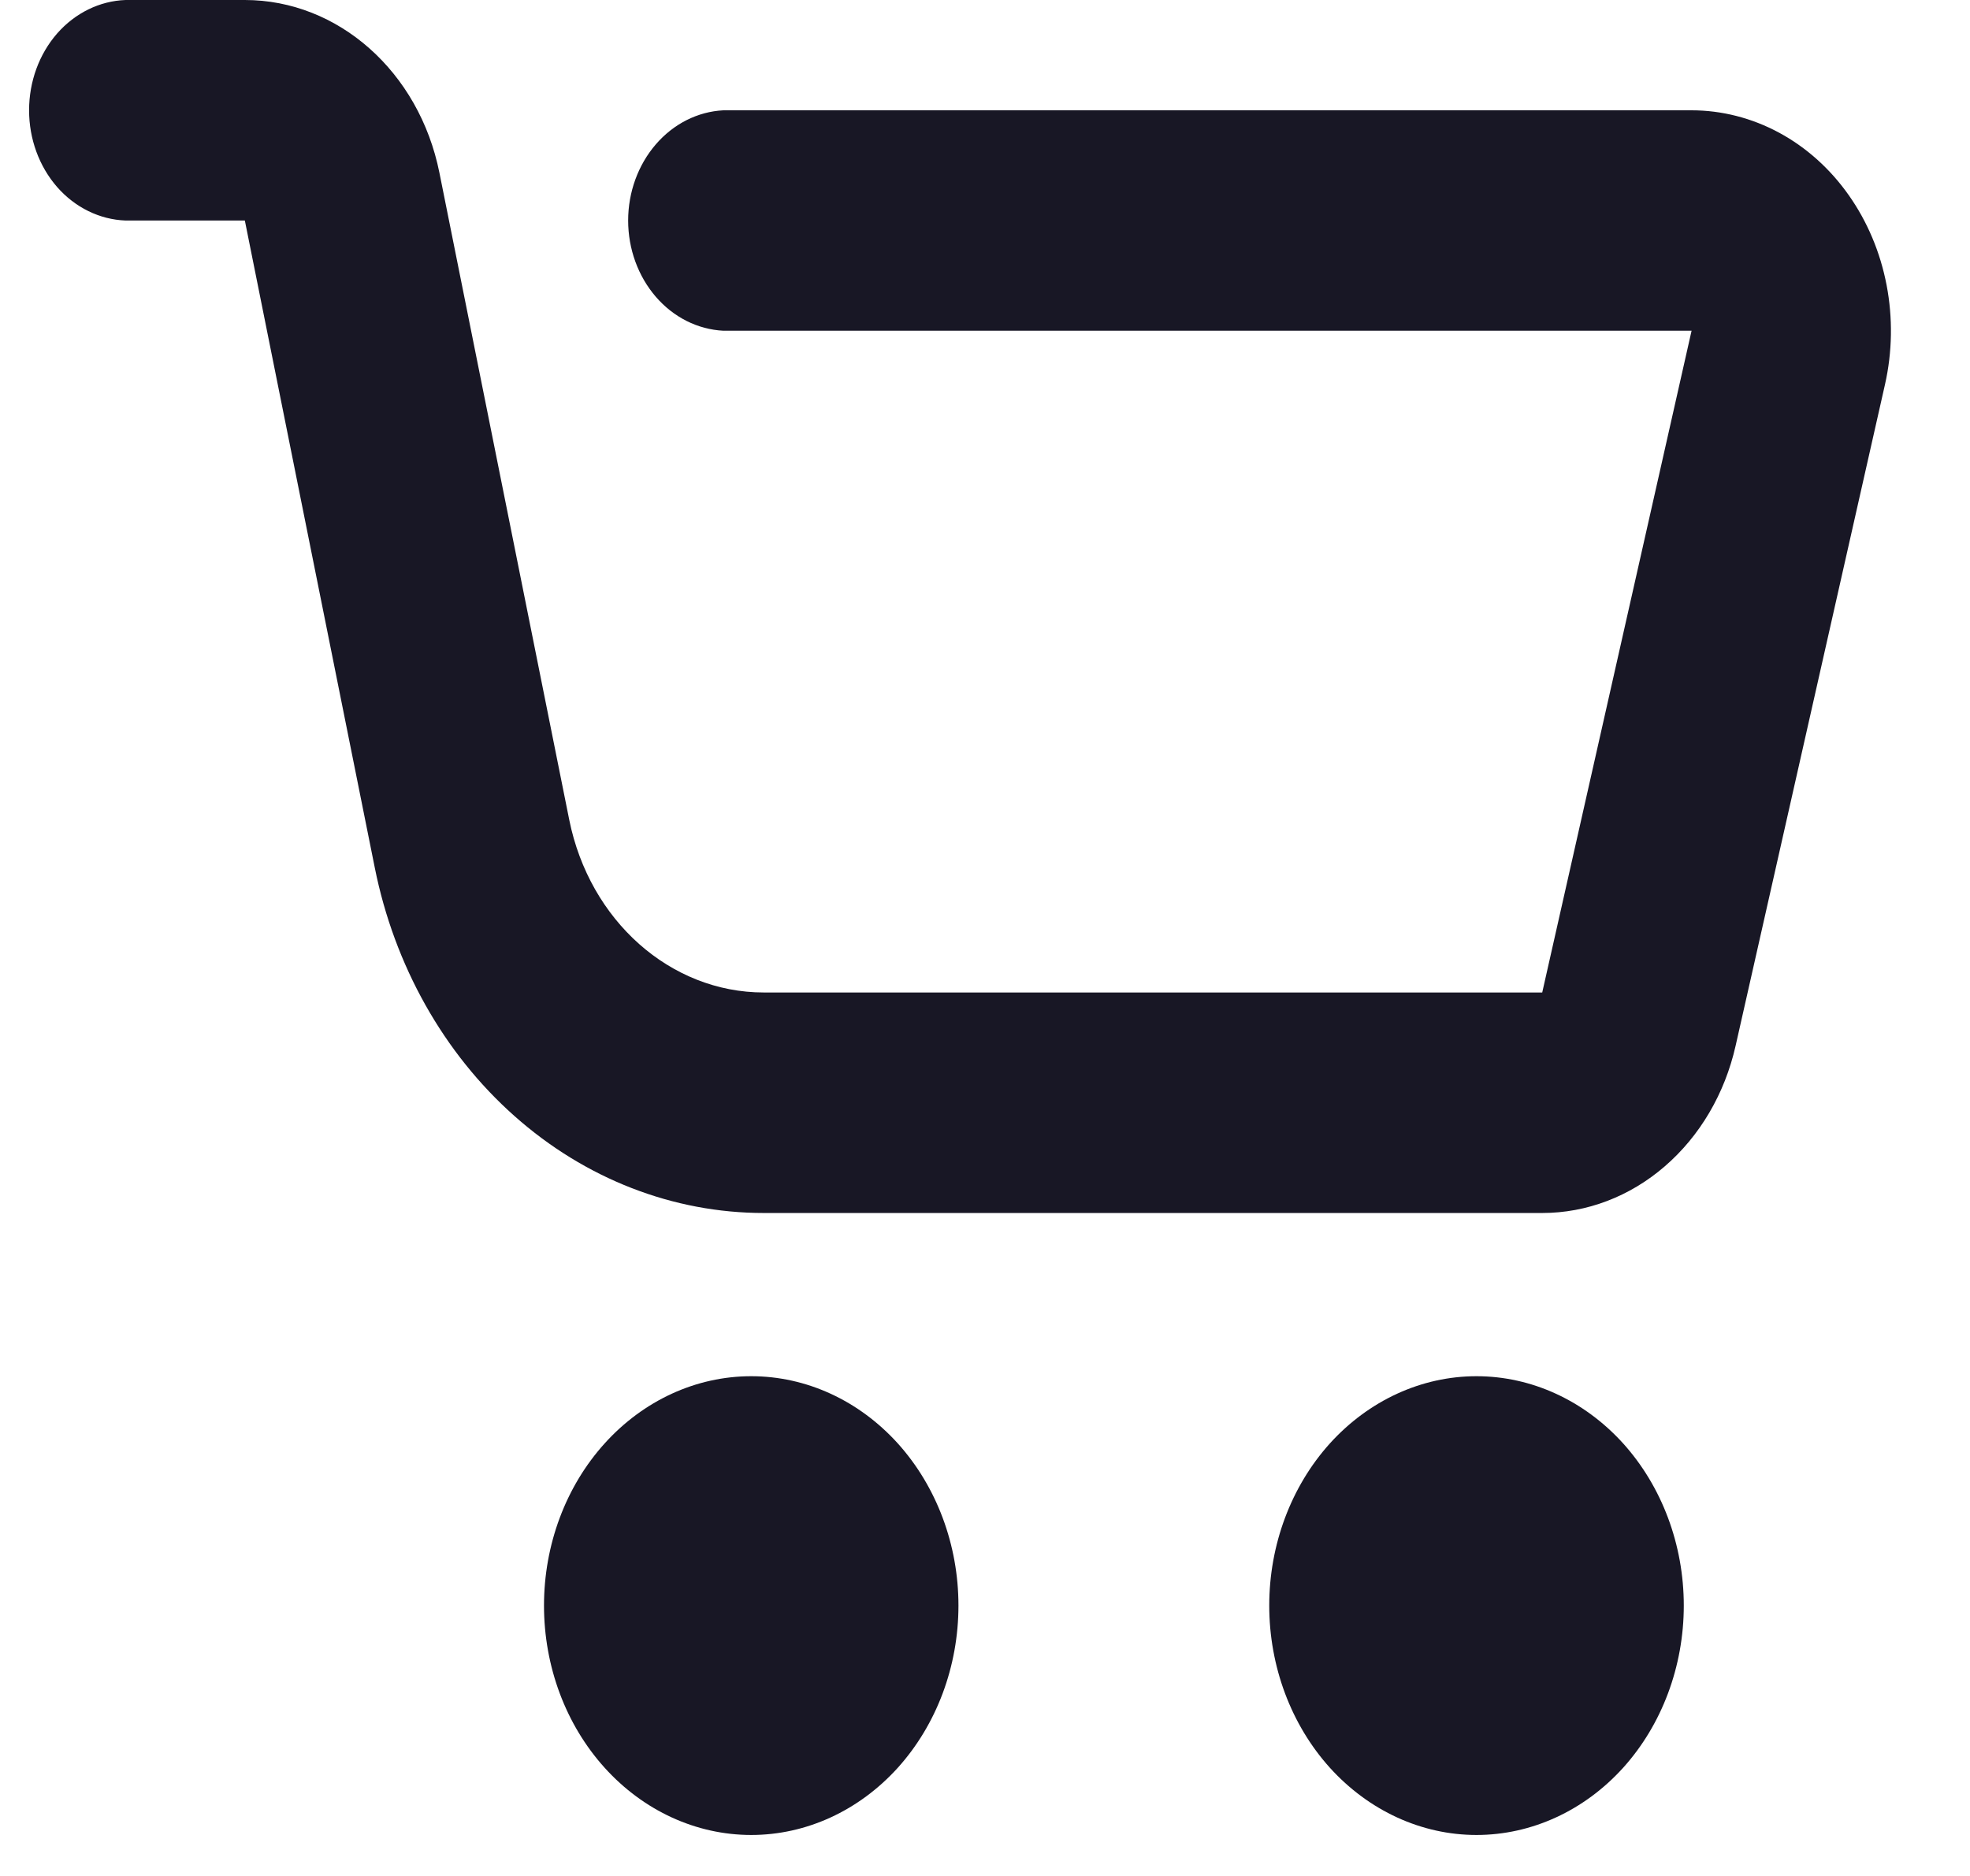 <svg width="21" height="20" viewBox="0 0 21 20" fill="none" xmlns="http://www.w3.org/2000/svg">
<path d="M8.008 19.563C7.422 19.563 6.86 19.305 6.446 18.847C6.031 18.388 5.799 17.766 5.799 17.117C5.799 16.469 6.031 15.847 6.446 15.388C6.86 14.93 7.422 14.672 8.008 14.672C8.594 14.672 9.155 14.93 9.57 15.388C9.984 15.847 10.217 16.469 10.217 17.117C10.217 17.766 9.984 18.388 9.57 18.847C9.155 19.305 8.594 19.563 8.008 19.563ZM15.739 19.563C15.154 19.563 14.592 19.305 14.177 18.847C13.763 18.388 13.53 17.766 13.53 17.117C13.53 16.469 13.763 15.847 14.177 15.388C14.592 14.93 15.154 14.672 15.739 14.672C16.325 14.672 16.887 14.93 17.302 15.388C17.716 15.847 17.949 16.469 17.949 17.117C17.949 17.766 17.716 18.388 17.302 18.847C16.887 19.305 16.325 19.563 15.739 19.563ZM1.338 2.351C1.063 2.341 0.801 2.213 0.609 1.994C0.417 1.774 0.31 1.481 0.31 1.176C0.31 0.87 0.417 0.577 0.609 0.357C0.801 0.138 1.063 0.01 1.338 0L2.61 0C3.606 0 4.468 0.765 4.684 1.841L6.068 8.74C6.285 9.816 7.146 10.581 8.142 10.581H16.44L18.032 3.526H7.711C7.437 3.512 7.18 3.383 6.991 3.164C6.802 2.945 6.696 2.654 6.696 2.351C6.696 2.049 6.802 1.758 6.991 1.539C7.18 1.32 7.437 1.19 7.711 1.176H18.032C18.355 1.176 18.674 1.258 18.964 1.414C19.255 1.571 19.509 1.799 19.707 2.08C19.906 2.362 20.044 2.69 20.111 3.04C20.178 3.39 20.172 3.752 20.094 4.098L18.501 11.151C18.386 11.66 18.121 12.111 17.747 12.434C17.374 12.757 16.914 12.932 16.44 12.932H8.142C7.176 12.932 6.238 12.568 5.484 11.898C4.73 11.229 4.204 10.294 3.995 9.25L2.61 2.351H1.338Z" fill="#181725"/>
</svg>
